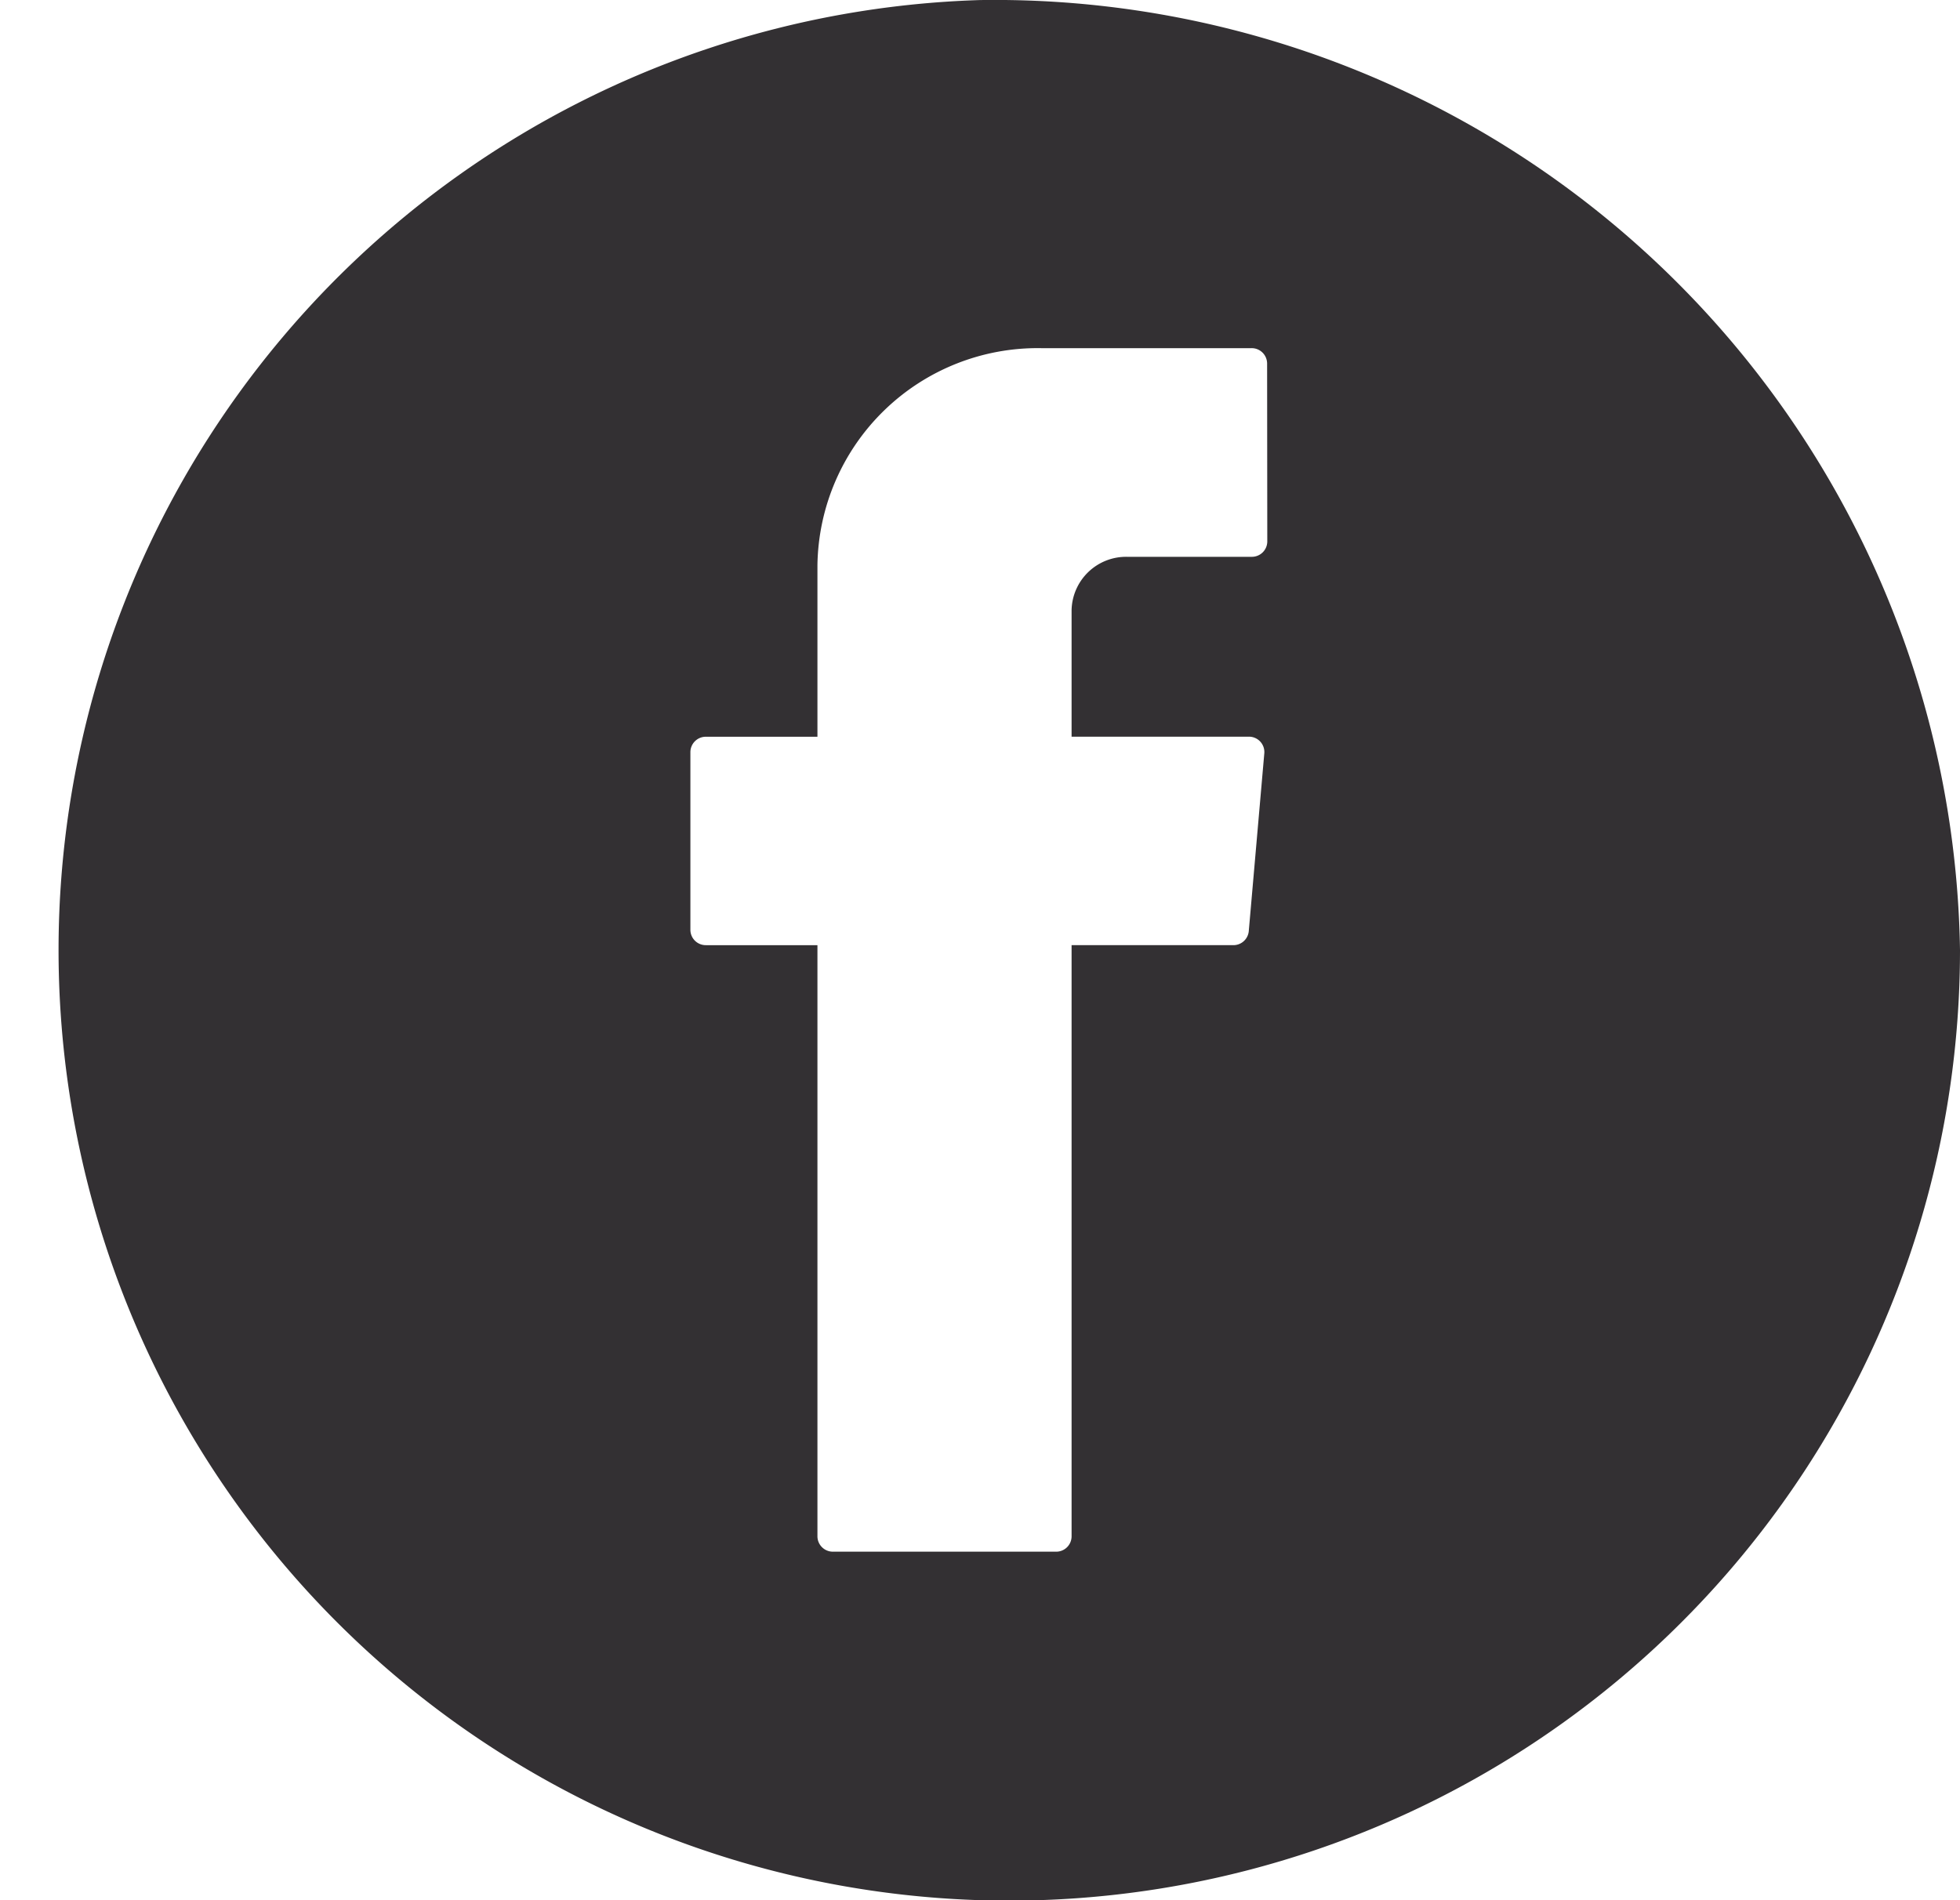 <svg xmlns="http://www.w3.org/2000/svg" width="33" height="32" viewBox="0 0 33 32">
  <g id="Facebook_Icon" data-name="Facebook Icon" transform="translate(0)">
    <g id="Facebook_Icon-2" data-name="Facebook Icon" transform="translate(-148.058 -143.571)">
      <path id="Path_8" data-name="Path 8" d="M164.558,143.572a16.007,16.007,0,1,0,16.5,16A16.255,16.255,0,0,0,164.558,143.572Zm4.837,9.121a.26.26,0,0,1-.263.255h-2.1a.918.918,0,0,0-.932.9v2.129h2.983a.259.259,0,0,1,.262.277l-.262,3a.26.26,0,0,1-.262.234H166.1v9.959a.259.259,0,0,1-.263.255h-3.753a.26.26,0,0,1-.263-.255v-9.959h-1.876a.259.259,0,0,1-.263-.255v-3a.26.26,0,0,1,.263-.255h1.876v-2.893a3.709,3.709,0,0,1,3.765-3.651h3.543a.26.26,0,0,1,.263.255Z" fill="#333033"/>
    </g>
  </g>
</svg>
